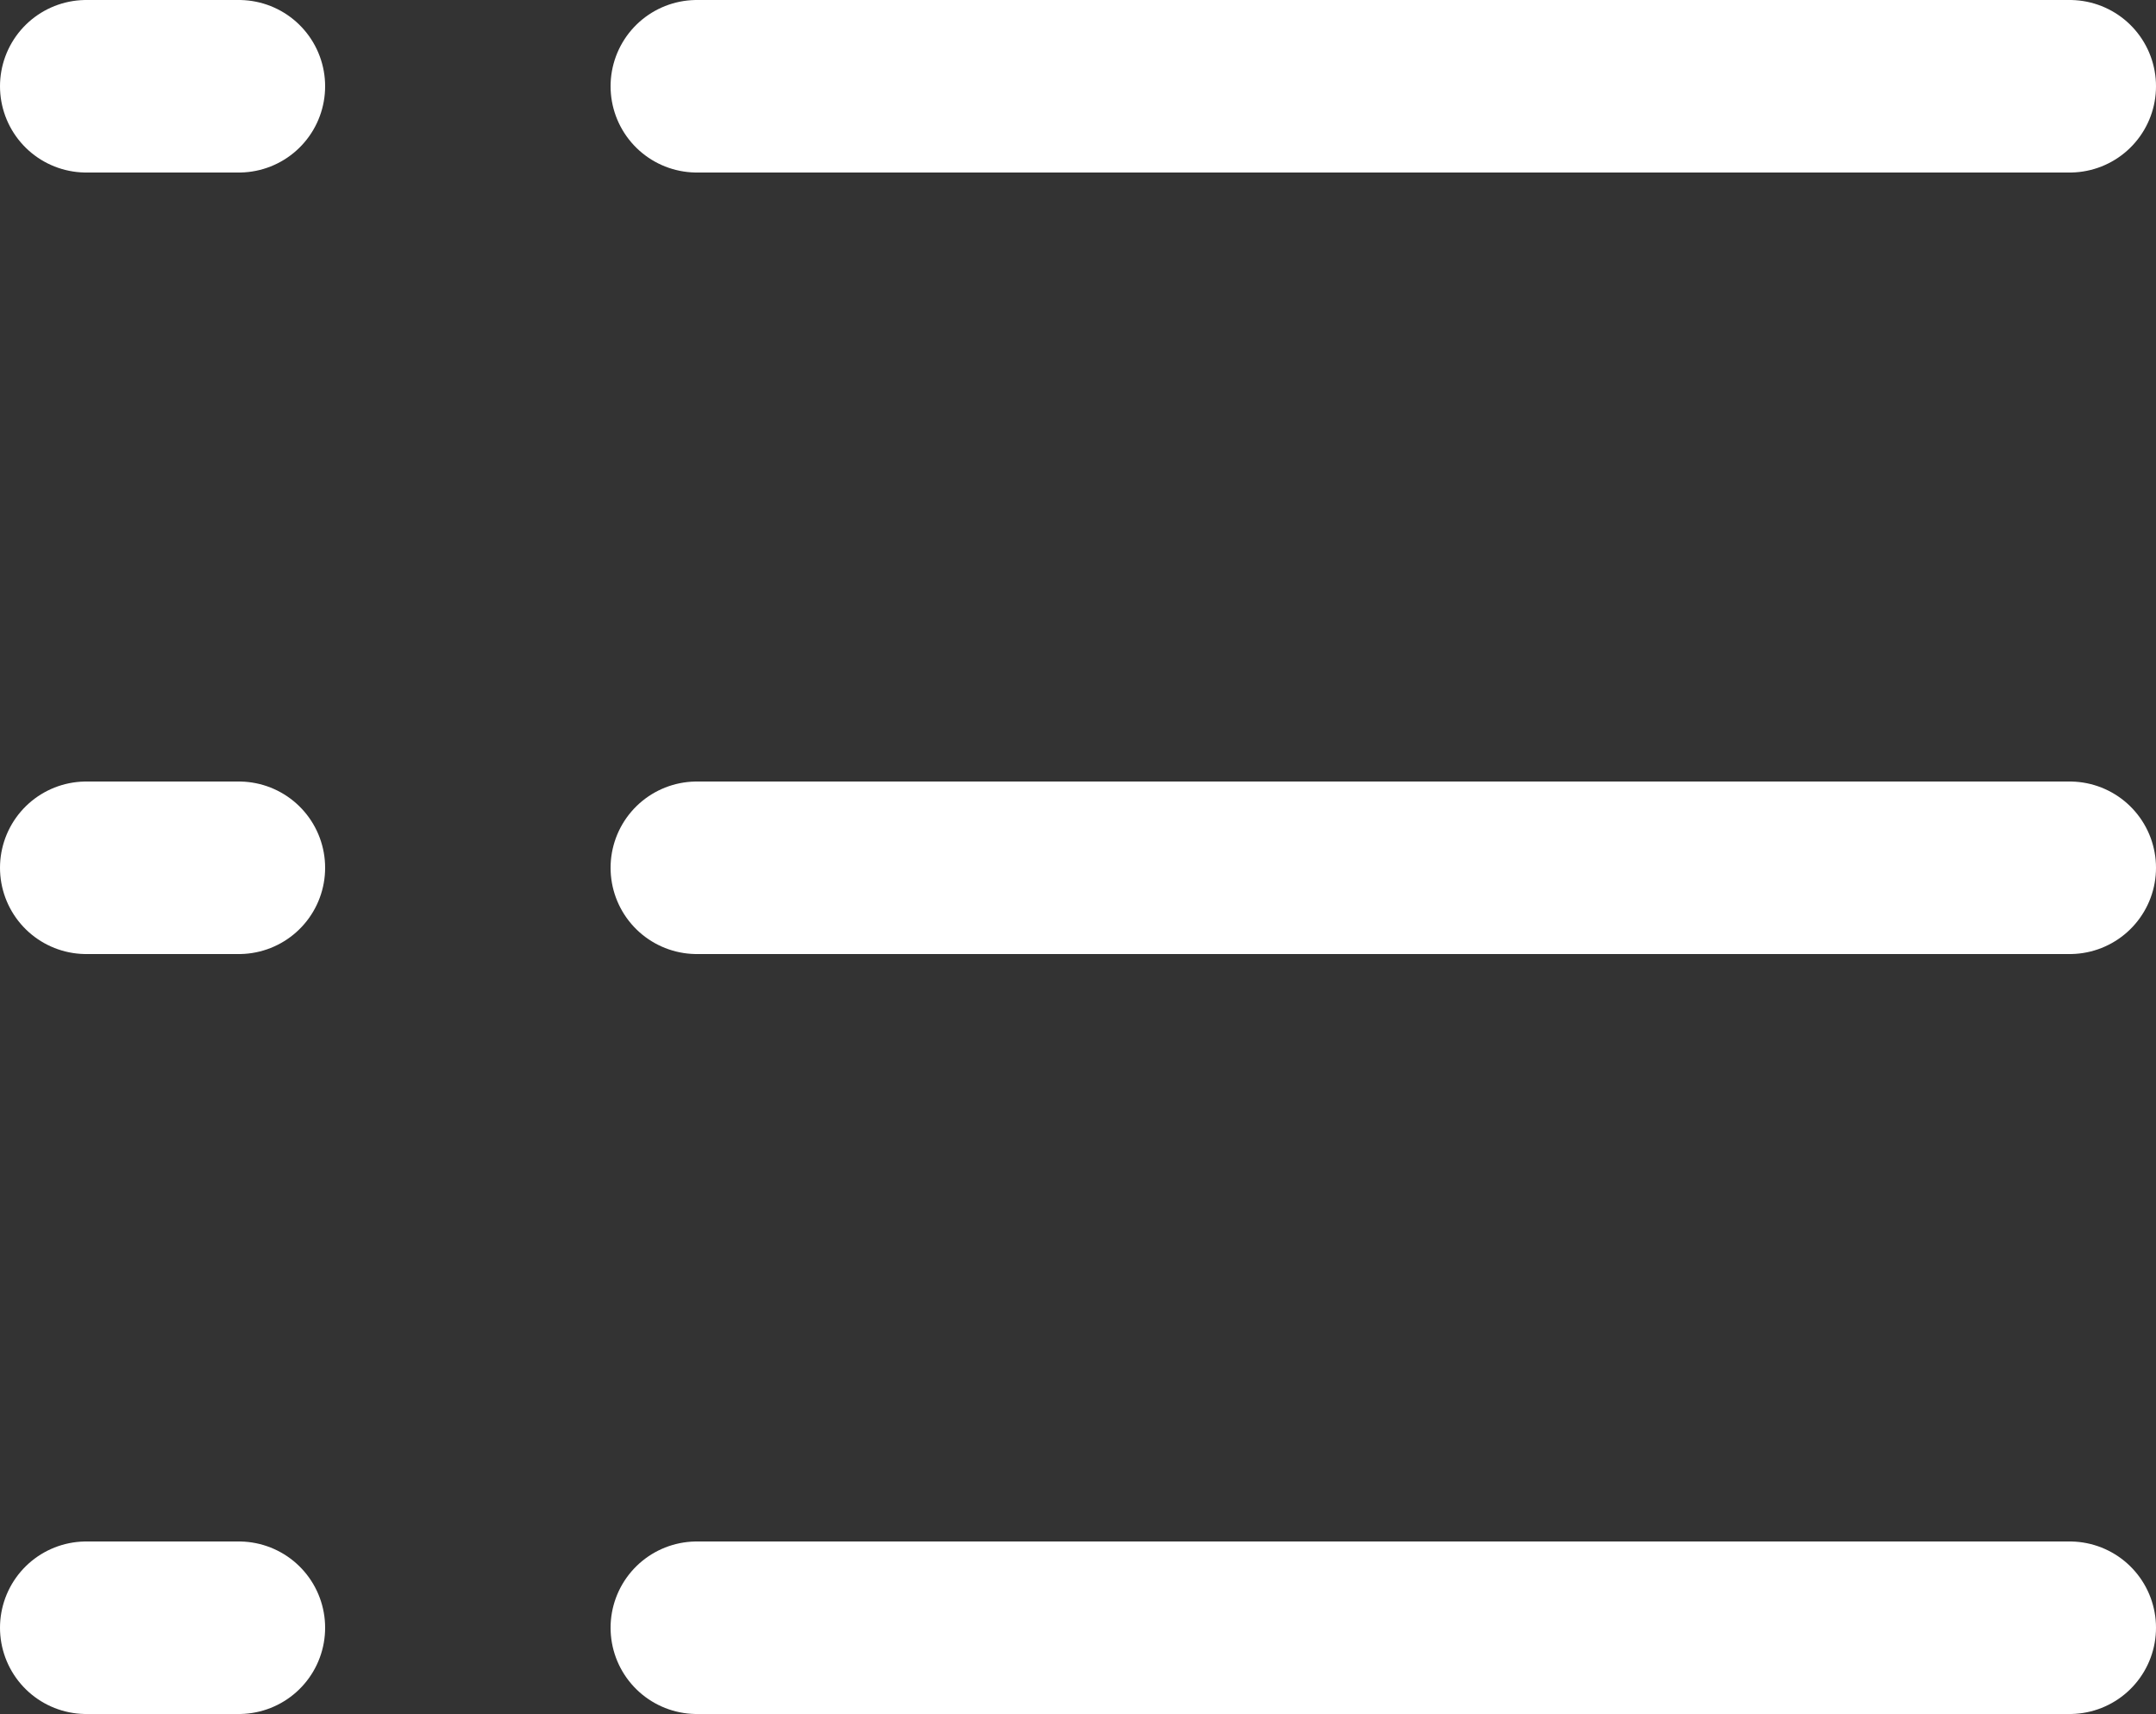<svg xmlns="http://www.w3.org/2000/svg" viewBox="0 0 25 19.87"><rect x="0" y="0" width="25" height="19.87" fill="#333333" stroke="none"/><defs><style>.cls-1{fill:none;stroke:#fff;stroke-linecap:round;stroke-linejoin:round;stroke-width:2px;}</style></defs><title>List</title><g id="Layer_2" data-name="Layer 2"><g id="Layer_1-2" data-name="Layer 1"><path class="cls-1" d="M8.08,1H24M1,1H2.77m5.31,9.06H24m-23,0H2.77m5.31,8.81H24m-23,0H2.77"/></g></g></svg>
